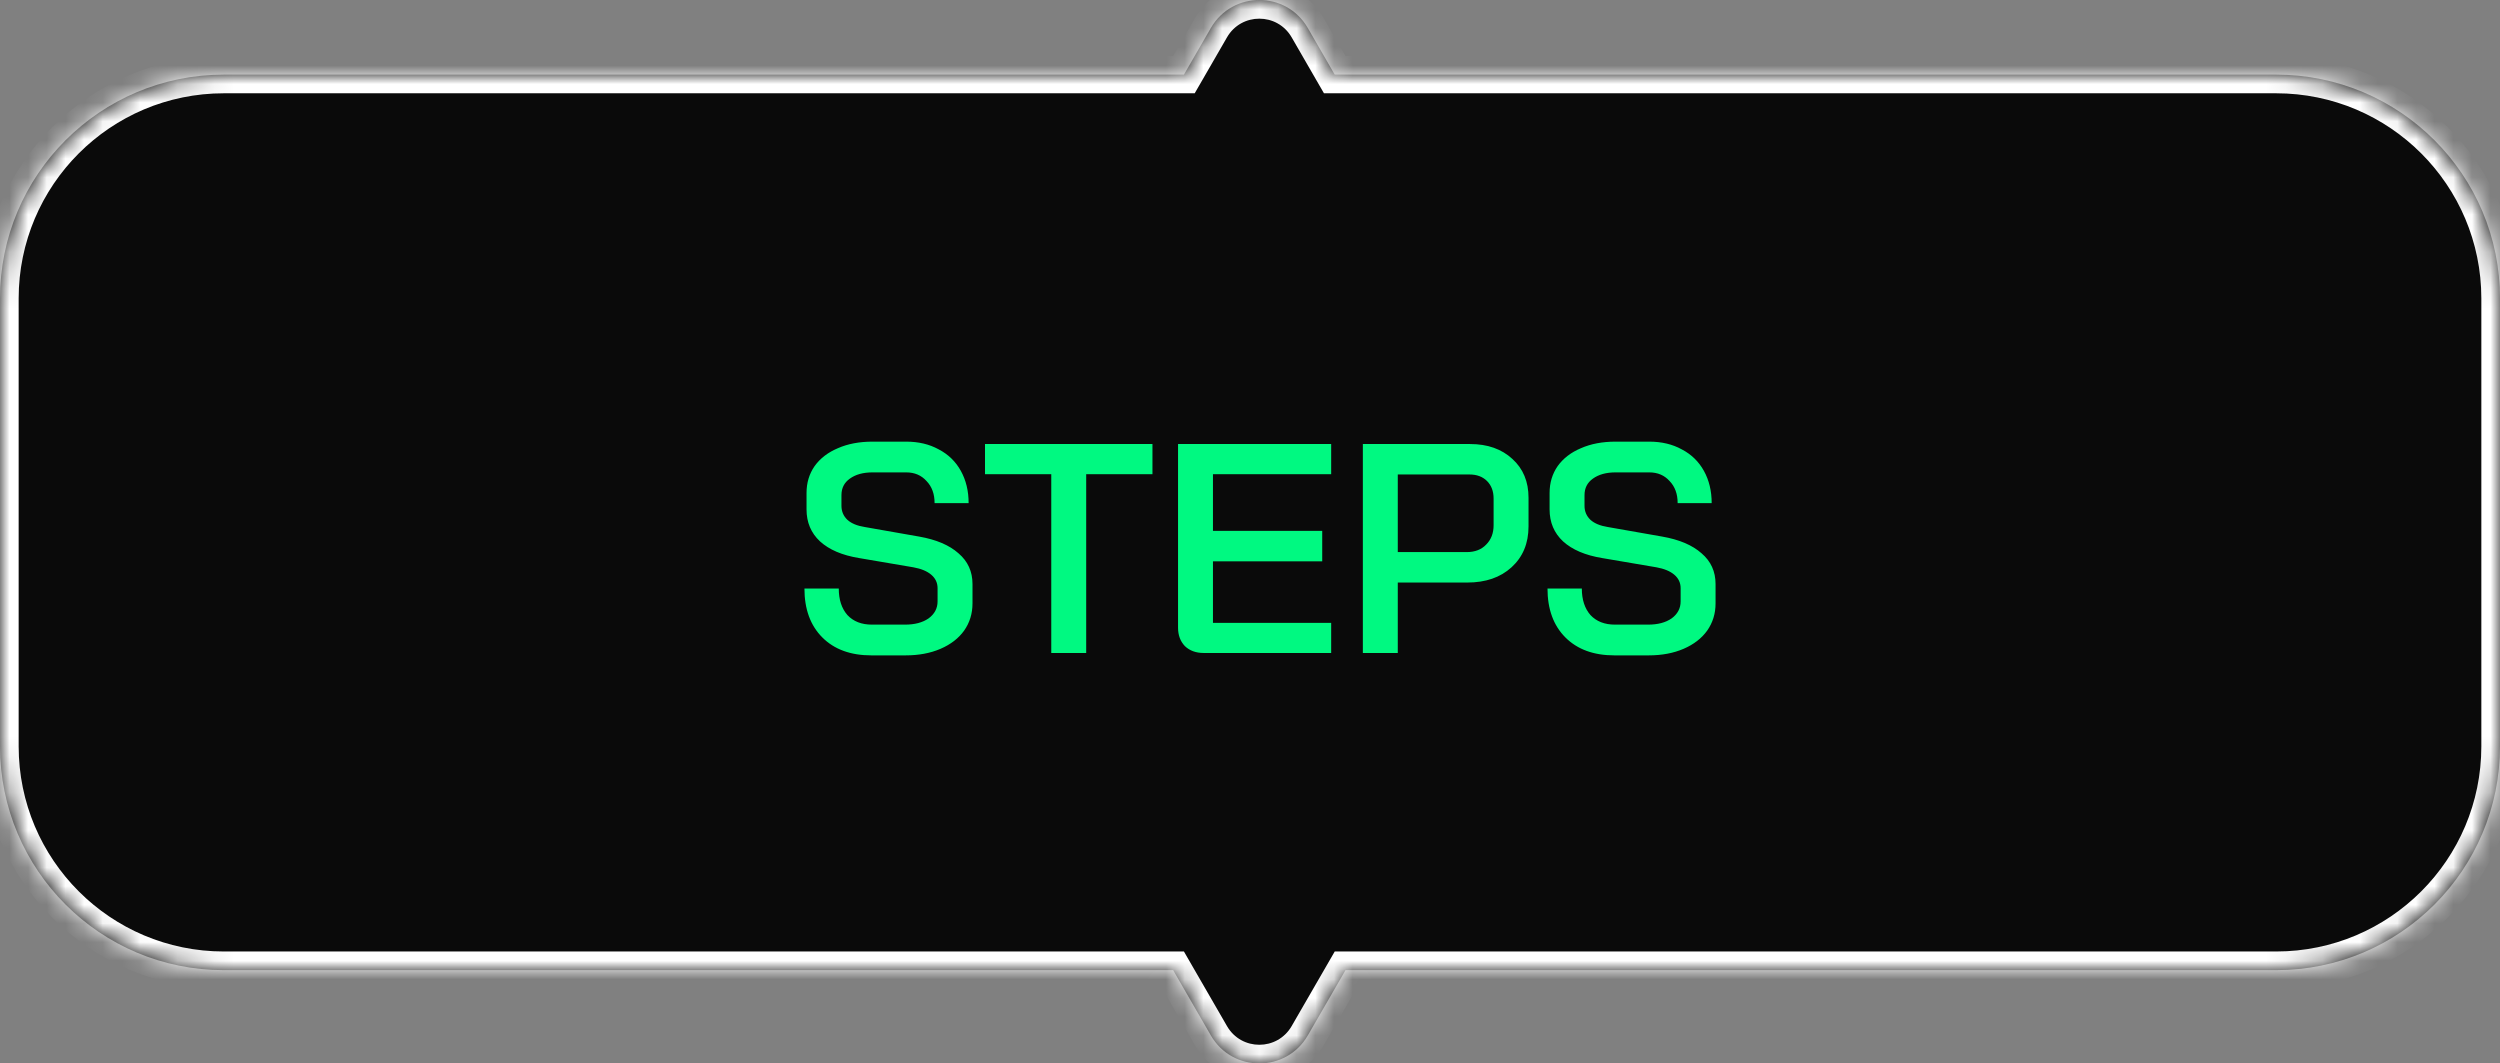<svg width="134" height="57" viewBox="0 0 134 57" fill="none" xmlns="http://www.w3.org/2000/svg">
<rect x="0" y="0" width="134" height="57" fill="#808080" stroke="none"/>
<mask id="path-1-inside-1_223_2123" fill="white">
<path fill-rule="evenodd" clip-rule="evenodd" d="M64.902 1.5C66.057 -0.5 68.943 -0.5 70.098 1.5L71.541 4H122C128.627 4 134 9.373 134 16V40C134 46.627 128.627 52 122 52H72.119L70.098 55.5C68.943 57.5 66.057 57.5 64.902 55.5L62.881 52H12C5.373 52 0 46.627 0 40V16C0 9.373 5.373 4 12 4H63.459L64.902 1.5Z"/>
</mask>
<path fill-rule="evenodd" clip-rule="evenodd" d="M64.902 1.5C66.057 -0.5 68.943 -0.5 70.098 1.5L71.541 4H122C128.627 4 134 9.373 134 16V40C134 46.627 128.627 52 122 52H72.119L70.098 55.5C68.943 57.5 66.057 57.5 64.902 55.5L62.881 52H12C5.373 52 0 46.627 0 40V16C0 9.373 5.373 4 12 4H63.459L64.902 1.5Z" fill="#0A0A0A"/>
<path d="M70.098 1.5L70.964 1V1L70.098 1.5ZM64.902 1.5L64.036 1L64.902 1.5ZM71.541 4L70.675 4.5L70.964 5H71.541V4ZM72.119 52V51H71.541L71.253 51.5L72.119 52ZM70.098 55.5L70.964 56L70.098 55.5ZM64.902 55.5L64.036 56L64.902 55.5ZM62.881 52L63.747 51.5L63.459 51H62.881V52ZM63.459 4V5H64.036L64.325 4.5L63.459 4ZM70.964 1C69.424 -1.667 65.576 -1.667 64.036 1L65.768 2C66.538 0.667 68.462 0.667 69.232 2L70.964 1ZM72.407 3.5L70.964 1L69.232 2L70.675 4.5L72.407 3.5ZM122 3H71.541V5H122V3ZM135 16C135 8.82 129.18 3 122 3V5C128.075 5 133 9.925 133 16H135ZM135 40V16H133V40H135ZM122 53C129.18 53 135 47.18 135 40H133C133 46.075 128.075 51 122 51V53ZM72.119 53H122V51H72.119V53ZM70.964 56L72.985 52.5L71.253 51.5L69.232 55L70.964 56ZM64.036 56C65.576 58.667 69.424 58.667 70.964 56L69.232 55C68.462 56.333 66.538 56.333 65.768 55L64.036 56ZM62.015 52.5L64.036 56L65.768 55L63.747 51.5L62.015 52.5ZM12 53H62.881V51H12V53ZM-1 40C-1 47.18 4.82 53 12 53V51C5.925 51 1 46.075 1 40H-1ZM-1 16V40H1V16H-1ZM12 3C4.82 3 -1 8.82 -1 16H1C1 9.925 5.925 5 12 5V3ZM63.459 3H12V5H63.459V3ZM64.036 1L62.593 3.5L64.325 4.5L65.768 2L64.036 1Z" fill="white" mask="url(#path-1-inside-1_223_2123)"/>
<path d="M46.702 35.128C45.593 35.128 44.718 34.808 44.078 34.168C43.438 33.528 43.118 32.653 43.118 31.544H44.958C44.958 32.141 45.113 32.616 45.422 32.968C45.742 33.309 46.179 33.48 46.734 33.48H48.51C49.033 33.48 49.454 33.368 49.774 33.144C50.094 32.909 50.254 32.605 50.254 32.232V31.528C50.254 31.24 50.142 31 49.918 30.808C49.694 30.616 49.374 30.483 48.958 30.408L46.046 29.912C45.139 29.763 44.441 29.464 43.95 29.016C43.47 28.568 43.23 27.997 43.23 27.304V26.424C43.23 25.88 43.374 25.4 43.662 24.984C43.961 24.568 44.377 24.248 44.91 24.024C45.443 23.789 46.062 23.672 46.766 23.672H48.574C49.235 23.672 49.817 23.811 50.318 24.088C50.83 24.355 51.225 24.739 51.502 25.24C51.779 25.741 51.918 26.317 51.918 26.968H50.094C50.094 26.477 49.95 26.083 49.662 25.784C49.385 25.475 49.022 25.32 48.574 25.32H46.766C46.265 25.32 45.859 25.432 45.55 25.656C45.251 25.869 45.102 26.163 45.102 26.536V27.112C45.102 27.411 45.209 27.661 45.422 27.864C45.635 28.056 45.945 28.184 46.35 28.248L49.262 28.76C50.179 28.92 50.883 29.219 51.374 29.656C51.875 30.083 52.126 30.632 52.126 31.304V32.344C52.126 32.888 51.977 33.373 51.678 33.8C51.379 34.216 50.958 34.541 50.414 34.776C49.87 35.011 49.246 35.128 48.542 35.128H46.702ZM56.348 25.416H52.796V23.8H61.772V25.416H58.22V35H56.348V25.416ZM64.519 35C64.103 35 63.767 34.877 63.511 34.632C63.265 34.376 63.143 34.045 63.143 33.64V23.8H71.351V25.416H65.015V28.456H70.871V30.088H65.015V33.384H71.351V35H64.519ZM73.049 23.8H78.793C79.732 23.8 80.489 24.067 81.065 24.6C81.641 25.123 81.929 25.816 81.929 26.68V28.216C81.929 29.123 81.625 29.853 81.017 30.408C80.42 30.952 79.63 31.224 78.649 31.224H74.921V35H73.049V23.8ZM78.617 29.592C79.054 29.592 79.401 29.459 79.657 29.192C79.924 28.925 80.057 28.579 80.057 28.152V26.728C80.057 26.333 79.94 26.019 79.705 25.784C79.47 25.549 79.156 25.432 78.761 25.432H74.921V29.592H78.617ZM86.53 35.128C85.421 35.128 84.546 34.808 83.906 34.168C83.266 33.528 82.946 32.653 82.946 31.544H84.786C84.786 32.141 84.941 32.616 85.25 32.968C85.57 33.309 86.007 33.48 86.562 33.48H88.338C88.861 33.48 89.282 33.368 89.602 33.144C89.922 32.909 90.082 32.605 90.082 32.232V31.528C90.082 31.24 89.97 31 89.746 30.808C89.522 30.616 89.202 30.483 88.786 30.408L85.874 29.912C84.968 29.763 84.269 29.464 83.778 29.016C83.298 28.568 83.058 27.997 83.058 27.304V26.424C83.058 25.88 83.202 25.4 83.49 24.984C83.789 24.568 84.205 24.248 84.738 24.024C85.272 23.789 85.89 23.672 86.594 23.672H88.402C89.064 23.672 89.645 23.811 90.146 24.088C90.658 24.355 91.053 24.739 91.33 25.24C91.608 25.741 91.746 26.317 91.746 26.968H89.922C89.922 26.477 89.778 26.083 89.49 25.784C89.213 25.475 88.85 25.32 88.402 25.32H86.594C86.093 25.32 85.688 25.432 85.378 25.656C85.079 25.869 84.93 26.163 84.93 26.536V27.112C84.93 27.411 85.037 27.661 85.25 27.864C85.463 28.056 85.773 28.184 86.178 28.248L89.09 28.76C90.007 28.92 90.712 29.219 91.202 29.656C91.704 30.083 91.954 30.632 91.954 31.304V32.344C91.954 32.888 91.805 33.373 91.506 33.8C91.207 34.216 90.786 34.541 90.242 34.776C89.698 35.011 89.074 35.128 88.37 35.128H86.53Z" fill="#00F981"/>
</svg>
